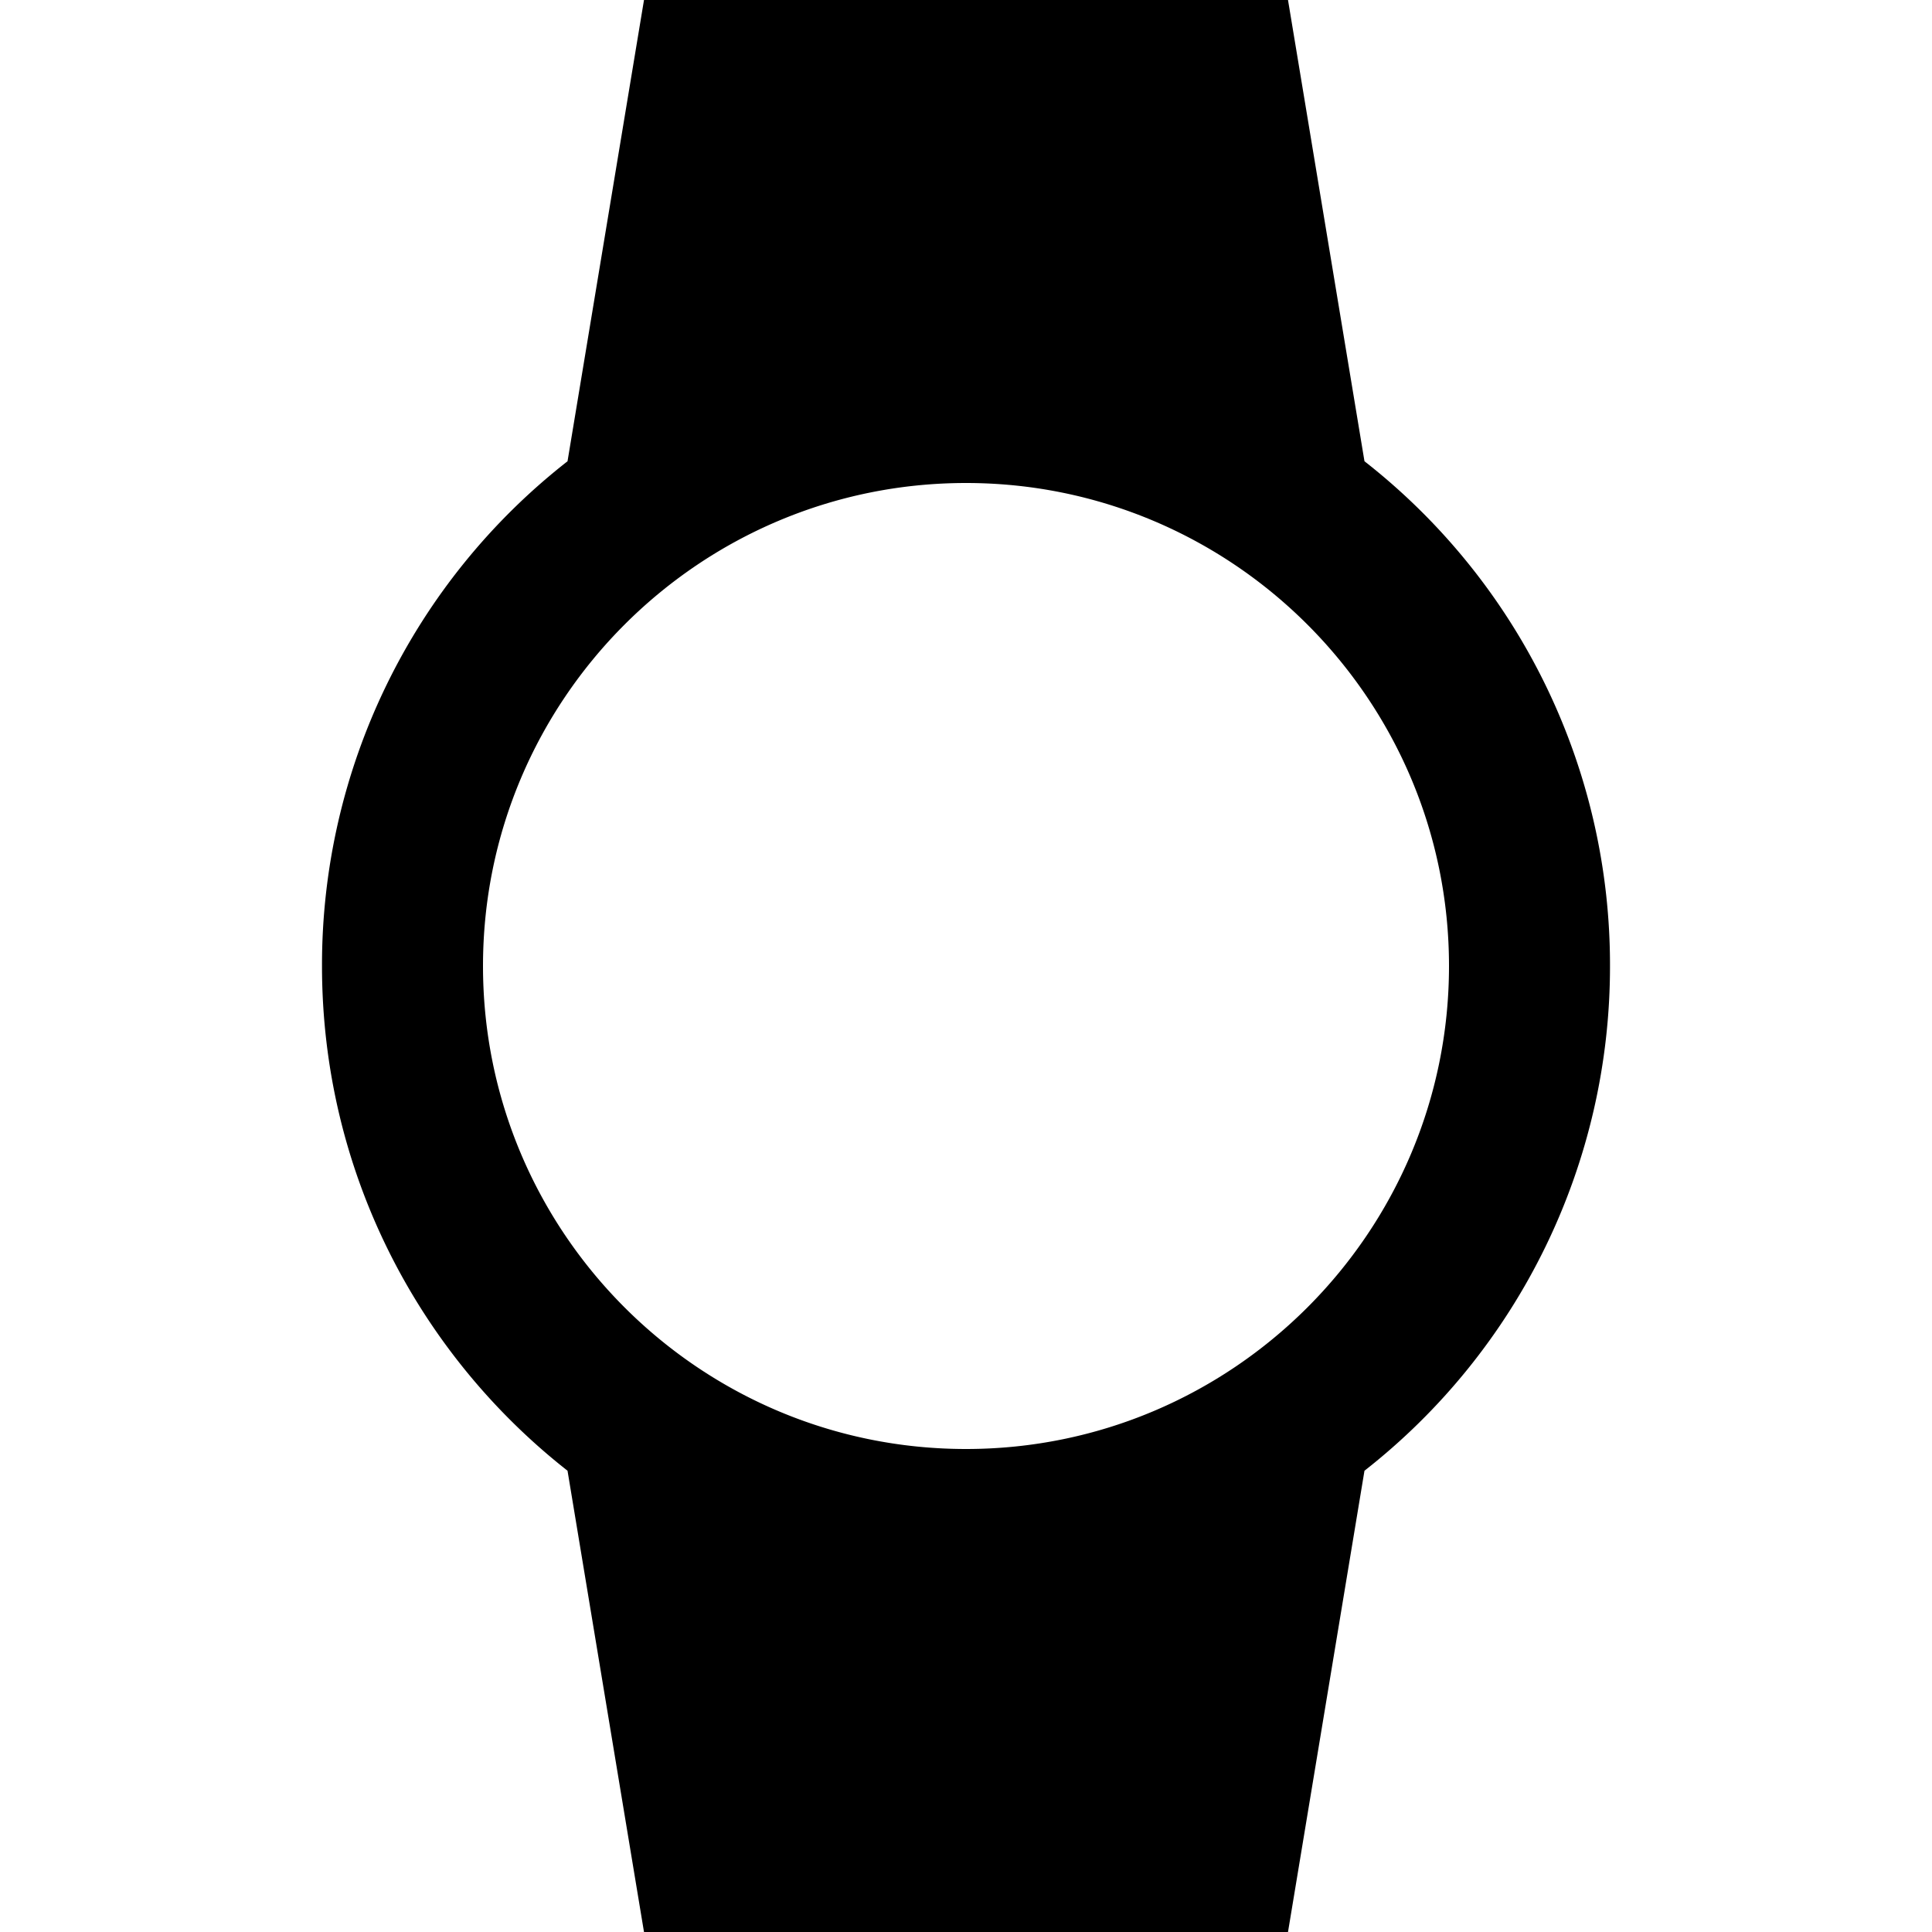 <svg xmlns="http://www.w3.org/2000/svg" viewBox="0 0 24 24"><path d="M6 12c0-3.31 2.69-6 6-6s6 2.69 6 6-2.69 6-6 6-6-2.69-6-6m14 0a7.94 7.94 0 0 0-3.05-6.27L16 0H8l-.95 5.73A7.94 7.94 0 0 0 4 12c0 2.54 1.19 4.81 3.05 6.27L8 24h8l.95-5.73A7.955 7.955 0 0 0 20 12z"/></svg>